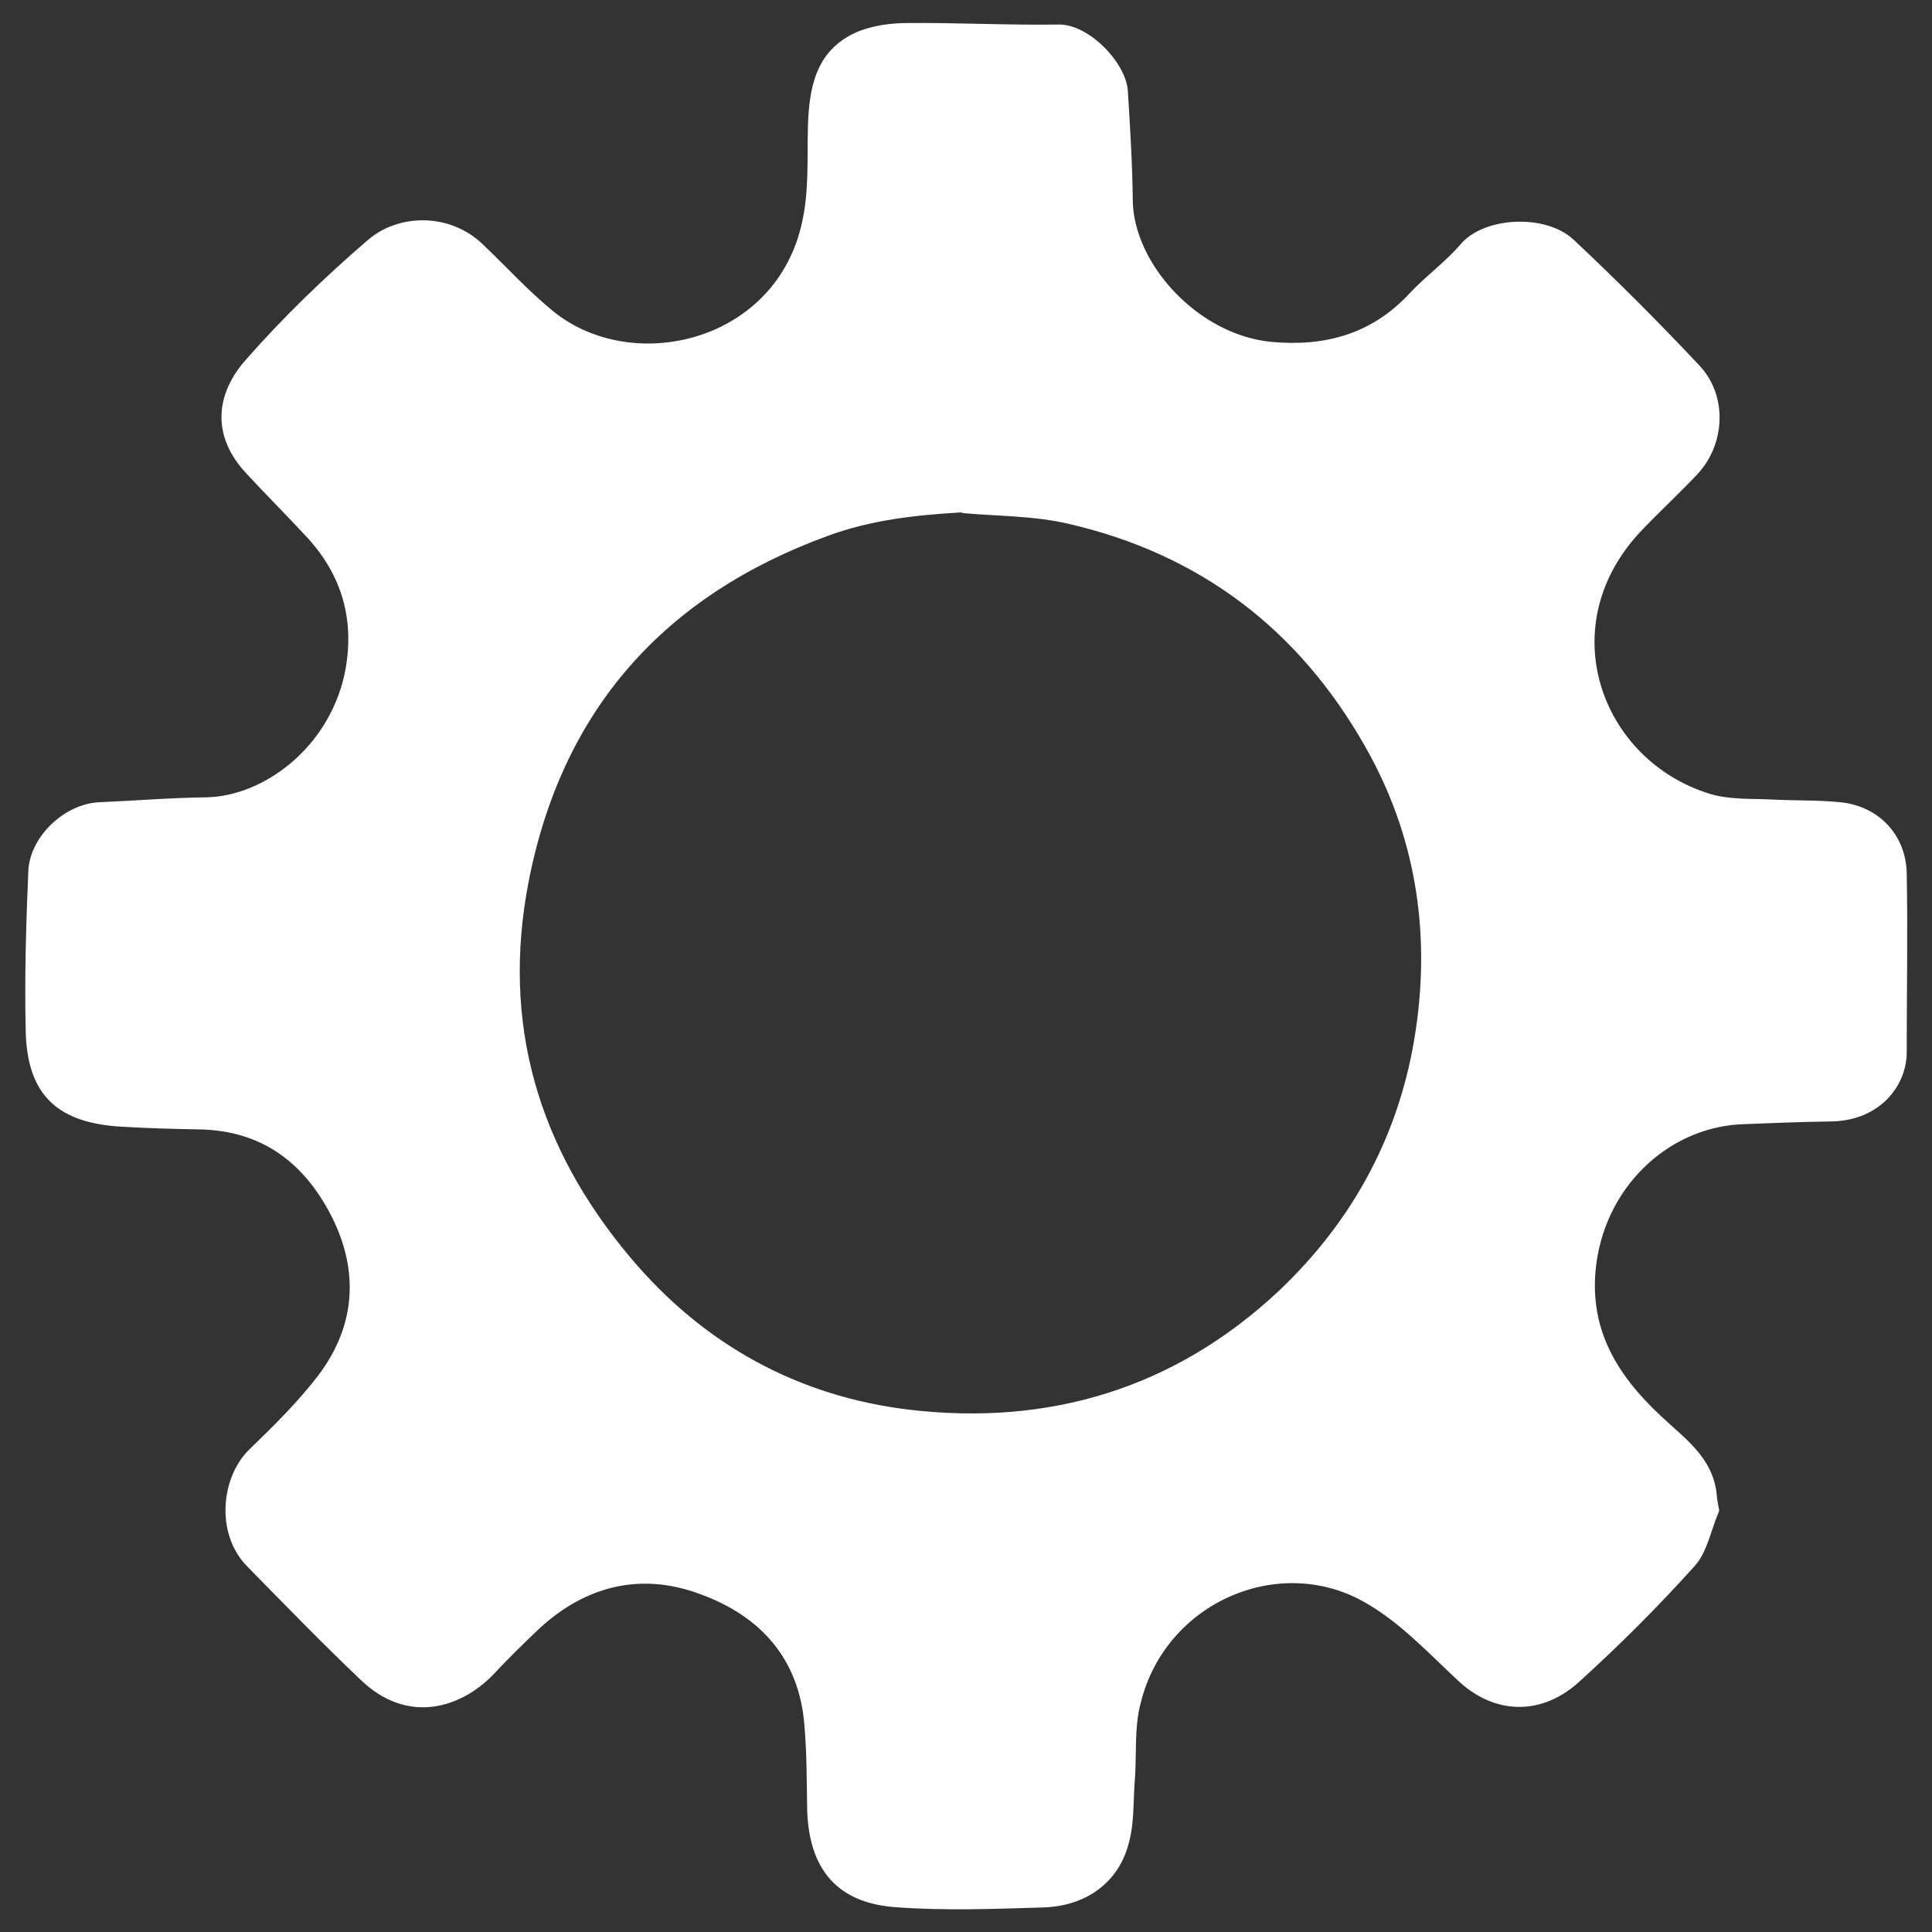 <?xml version="1.0" encoding="utf-8"?>
<!-- Generator: Adobe Illustrator 19.2.1, SVG Export Plug-In . SVG Version: 6.00 Build 0)  -->
<svg version="1.1" id="Layer_1" xmlns="http://www.w3.org/2000/svg" xmlns:xlink="http://www.w3.org/1999/xlink" x="0px" y="0px"
	 viewBox="0 0 512 512" style="enable-background:new 0 0 512 512;" xml:space="preserve">
<rect x="0" y="0" width="512" height="512" fill="#333333" stroke="none"/>
<style type="text/css">
	.st0{fill:#ffffff;}
</style>
<path vector-effect="non-scaling-stroke" class="st0" d="M455.4,400.9c-2,4.7-3,10.4-6.2,14c-9.6,10.7-19.8,20.9-30.5,30.6
	c-9.9,9.2-22.6,9.2-32.6-0.4c-7.6-7.1-15-15-23.8-20.1c-22.8-13.6-53.4-0.6-60,26.3c-1.8,6.7-1,14-1.6,21c-0.4,5.5-0.1,11-1.6,16.3
	c-2.7,10.3-11.3,16.6-22.8,16.9c-13.2,0.4-26.3,0.9-39.3-0.1c-12.4-1-22.7-7.3-23.1-26.2c-0.1-7.3-0.1-14.5-0.7-21.7
	c-1.3-17.9-11.7-29.3-27.8-35.1c-15.7-5.8-30.3-2.1-42.6,9.3c-4.1,3.9-8.3,8-12.1,12.1c-8.4,8.7-22.6,13.5-35.2,1.3
	c-10.2-9.7-20-19.8-29.9-29.9c-8.7-8.7-7-24,0.6-31.2c6.4-6.2,12.9-12.6,18.3-19.7c9.7-13,10.7-27.4,3.4-41.9
	c-7.3-14.3-18.5-22.8-35.1-23.1c-6.7-0.1-13.6-0.3-20.3-0.7c-17-0.9-25.4-8.1-25.7-25.7c-0.3-14,0.1-28,0.7-42
	c0.4-9.3,9.7-17.9,18.8-18.3c9.5-0.4,19-1.2,28.4-1.3c15.1-0.3,32.3-13,36.6-32.6c2.9-14-0.5-26.3-10.3-36.7
	c-5.2-5.6-10.4-10.8-15.5-16.3c-9.9-10.4-8.1-21.6-0.4-30.3c10-11.4,21-22,32.4-31.8c8.1-7,21.7-7.3,30.5,1.2
	c6.2,5.9,11.8,12.1,18.5,17.6c21,17.2,59.3,8.4,66.1-23.7c1.8-8.1,1.3-16.7,1.5-25c0.3-10.3,2-20,12.3-24.9c4.3-2,9.5-2.7,14.2-2.7
	c13.3-0.1,26.8,0.6,40,0.4c8-0.1,17.9,10.2,18.3,17.7c0.6,9.7,1.2,19.4,1.3,29.1c0.3,16.6,17.2,35.4,36.7,37.3
	c14.2,1.3,26.6-2,36.7-12.9c4.3-4.6,9.5-8.3,13.5-13c6.2-7.3,22.5-8.1,29.9-1.2c11.4,10.7,22.6,21.9,33.3,33.3c7.6,8,7,21-0.6,29
	c-4.6,4.9-9.6,9.5-14.2,14.3c-24.7,25.3-11.4,61.4,17.7,70.3c5.3,1.6,11.3,1.2,16.9,1.5c5.9,0.3,11.7,0.1,17.6,0.7
	c10.2,1,17.4,8.7,17.6,18.8c0.3,15.8,0,31.5,0,47.5c0,8.7-7,18.2-20.3,18.3c-7.4,0.1-14.8,0.4-22.5,0.7
	c-19.3,0.4-36.4,15.5-39.4,36.6c-2.4,17.2,5.2,29.7,17,40.7c6.2,5.9,13.6,10.8,14.8,20.4c0.1,1.6,0.4,3.1,0.7,4.7 M254.6,135.8
	c-12,0.7-23.8,2-35.2,6.2c-43.3,15.8-70.4,46-79.3,91.6c-7.3,37.6,2.5,70.6,27,99.7c19.4,23.1,44.5,36.8,74,40.3
	c36.7,4.3,70-5.5,97.7-31.4c20.1-19,32.4-42.2,36.4-69.3c3.9-26.3-0.1-51.8-13.5-75.2c-17.6-31-43.8-50.9-78.6-58.9
	c-9-2.1-18.5-2-27.7-2.8"/>
</svg>
